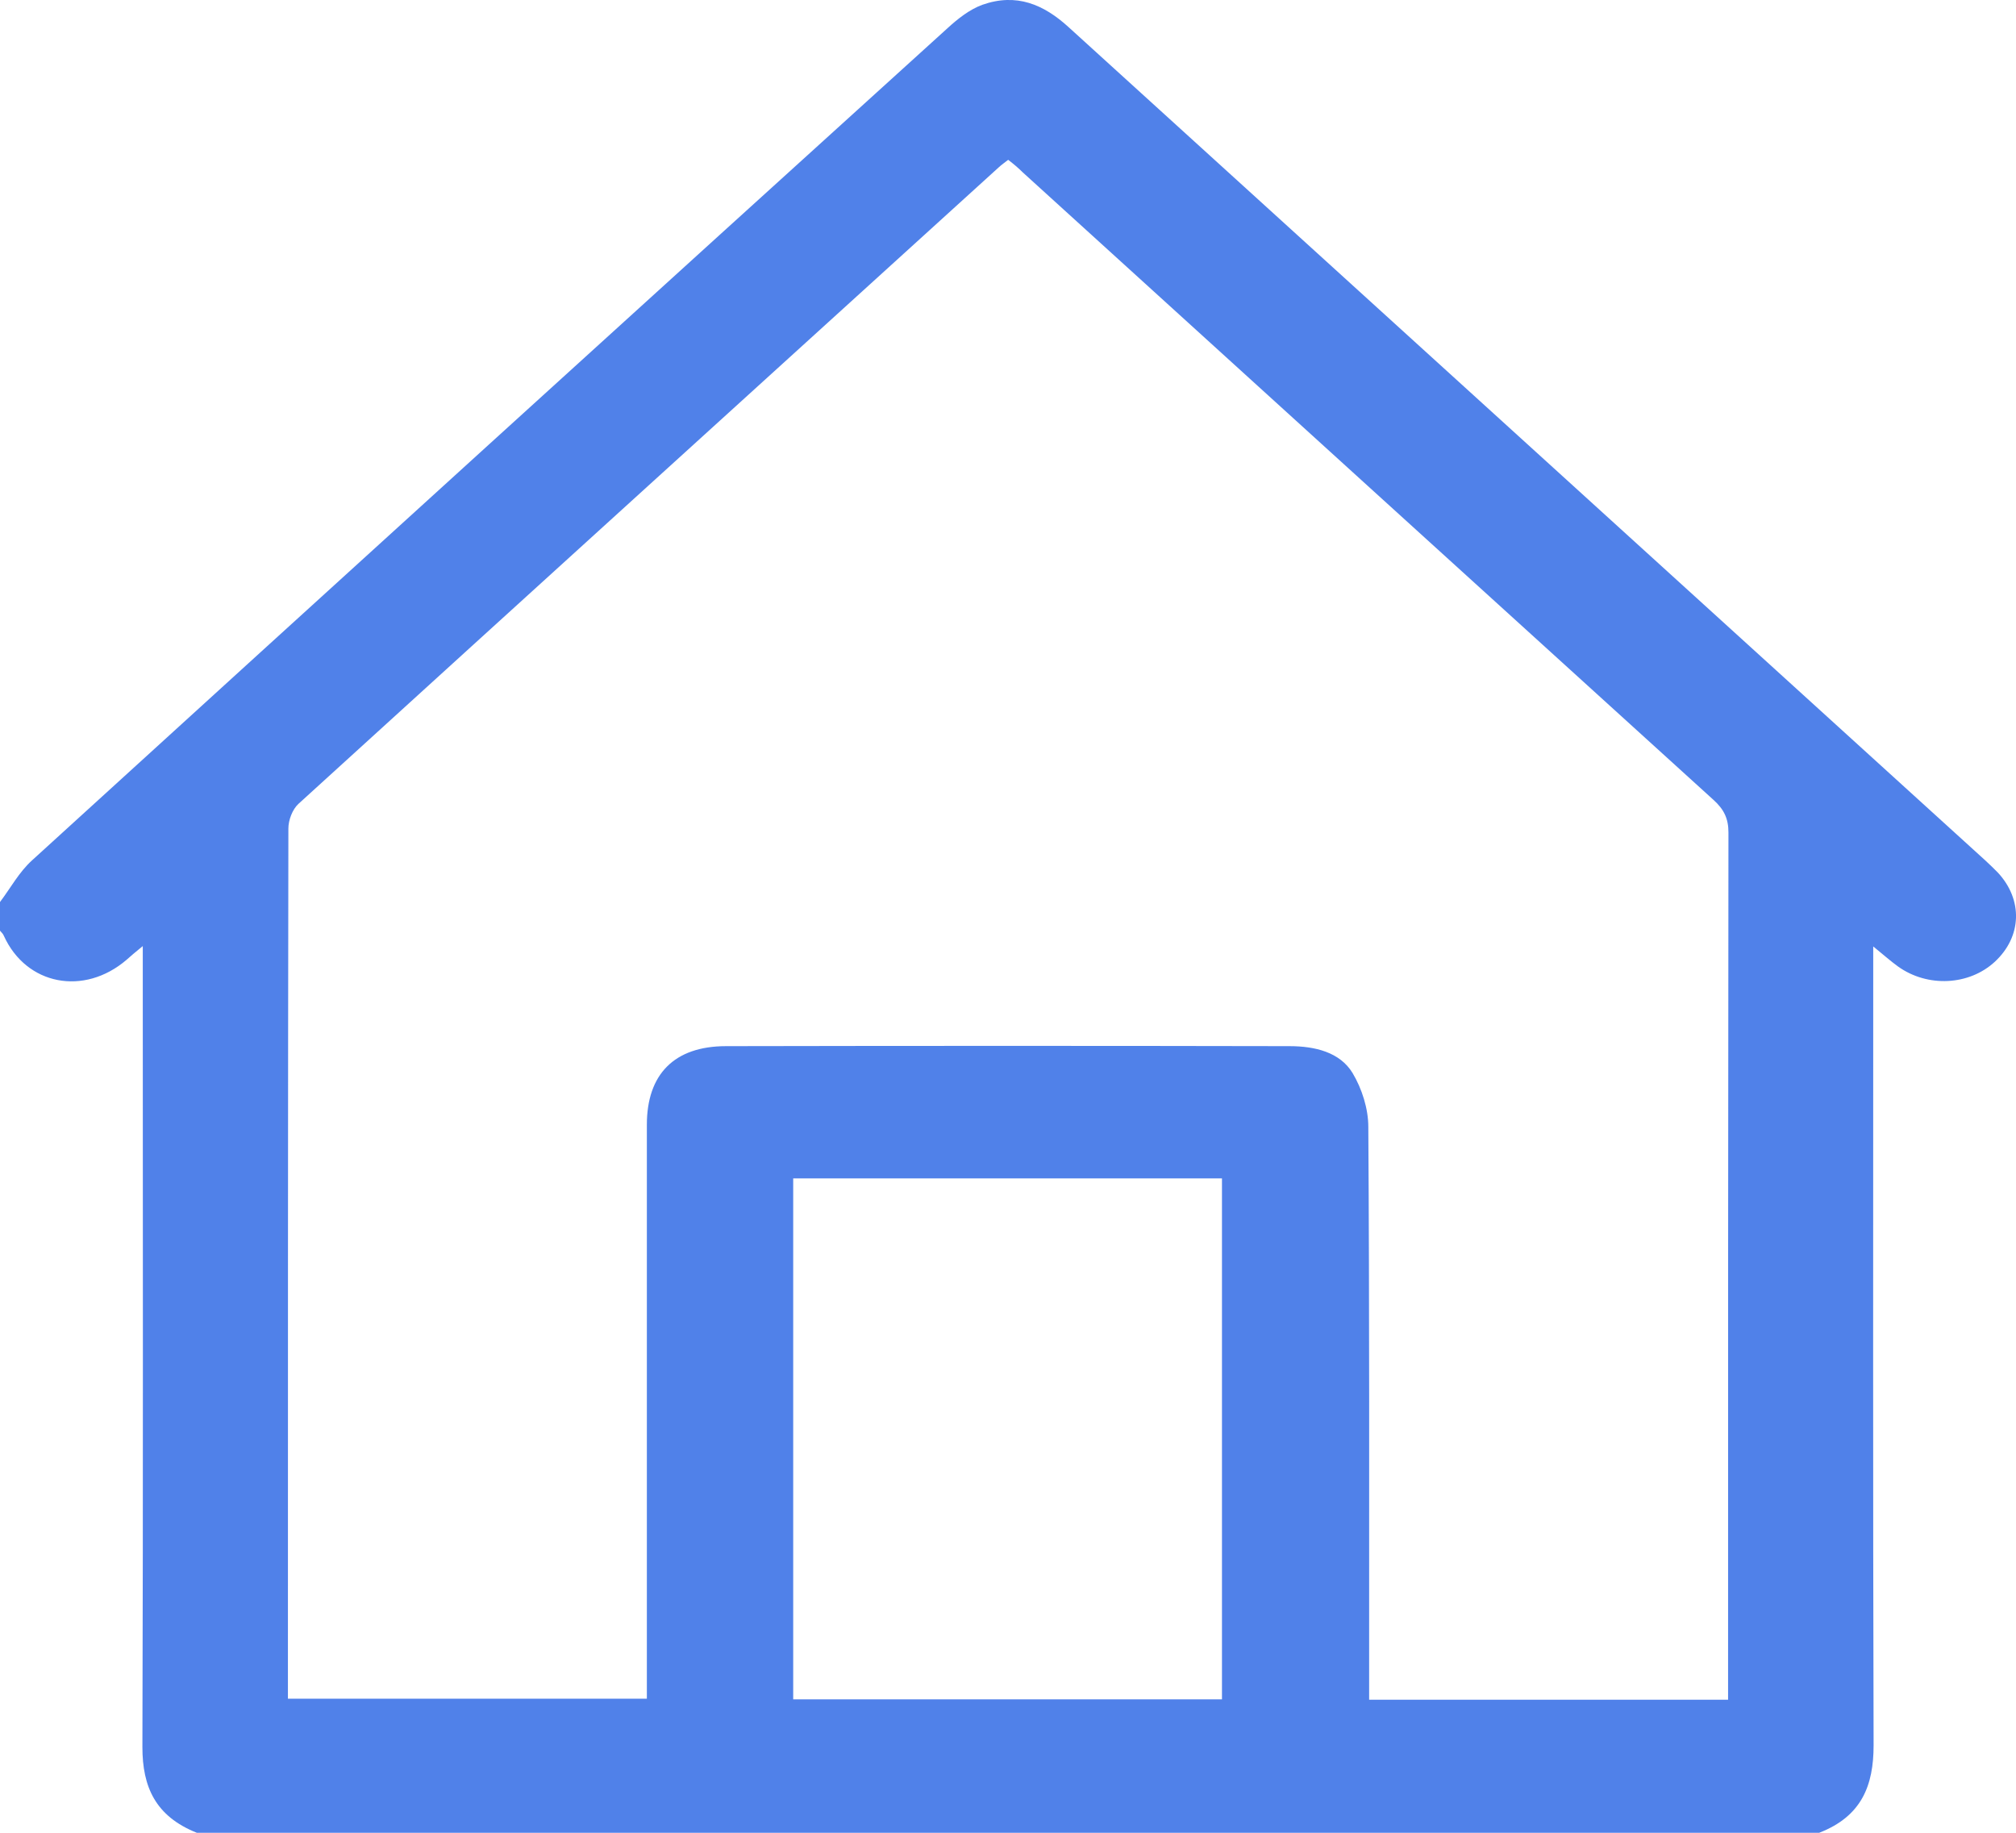 <svg width="22" height="20" viewBox="0 0 22 20" fill="none" xmlns="http://www.w3.org/2000/svg">
<path d="M21.802 9.522C21.759 9.479 21.716 9.436 21.669 9.393C18.333 6.36 14.997 3.328 11.661 0.296C11.39 0.049 11.093 -0.08 10.718 0.053C10.58 0.104 10.451 0.206 10.344 0.304C7.008 3.328 3.676 6.357 0.349 9.389C0.207 9.518 0.116 9.69 0 9.843V10.156C0.017 10.175 0.034 10.191 0.043 10.214C0.288 10.751 0.917 10.872 1.382 10.473C1.425 10.434 1.472 10.394 1.558 10.324V10.59C1.558 13.415 1.563 16.24 1.554 19.065C1.554 19.499 1.696 19.82 2.148 20H19.852C20.317 19.82 20.446 19.483 20.446 19.045C20.438 16.228 20.442 13.411 20.442 10.59V10.328C20.558 10.422 20.631 10.488 20.713 10.547C21.036 10.778 21.488 10.754 21.768 10.496C22.065 10.222 22.078 9.819 21.802 9.522ZM13.339 18.544H8.656V12.859H13.335V18.544H13.339ZM18.858 18.318V18.548H14.941V18.29C14.941 16.291 14.945 14.295 14.932 12.296C14.932 12.1 14.863 11.881 14.76 11.709C14.622 11.482 14.351 11.416 14.071 11.416C12.022 11.412 9.973 11.412 7.924 11.416C7.356 11.416 7.059 11.725 7.059 12.273C7.059 14.197 7.059 16.127 7.059 18.052V18.537H3.142V18.353C3.142 15.25 3.142 12.143 3.147 9.041C3.147 8.951 3.19 8.833 3.258 8.771C5.802 6.454 8.351 4.142 10.899 1.826C10.929 1.798 10.963 1.775 11.002 1.744C11.062 1.79 11.114 1.834 11.161 1.881C13.671 4.162 16.185 6.447 18.698 8.728C18.815 8.833 18.862 8.935 18.862 9.084C18.858 12.159 18.858 15.238 18.858 18.318Z" fill="#5081E9"/>
</svg>
